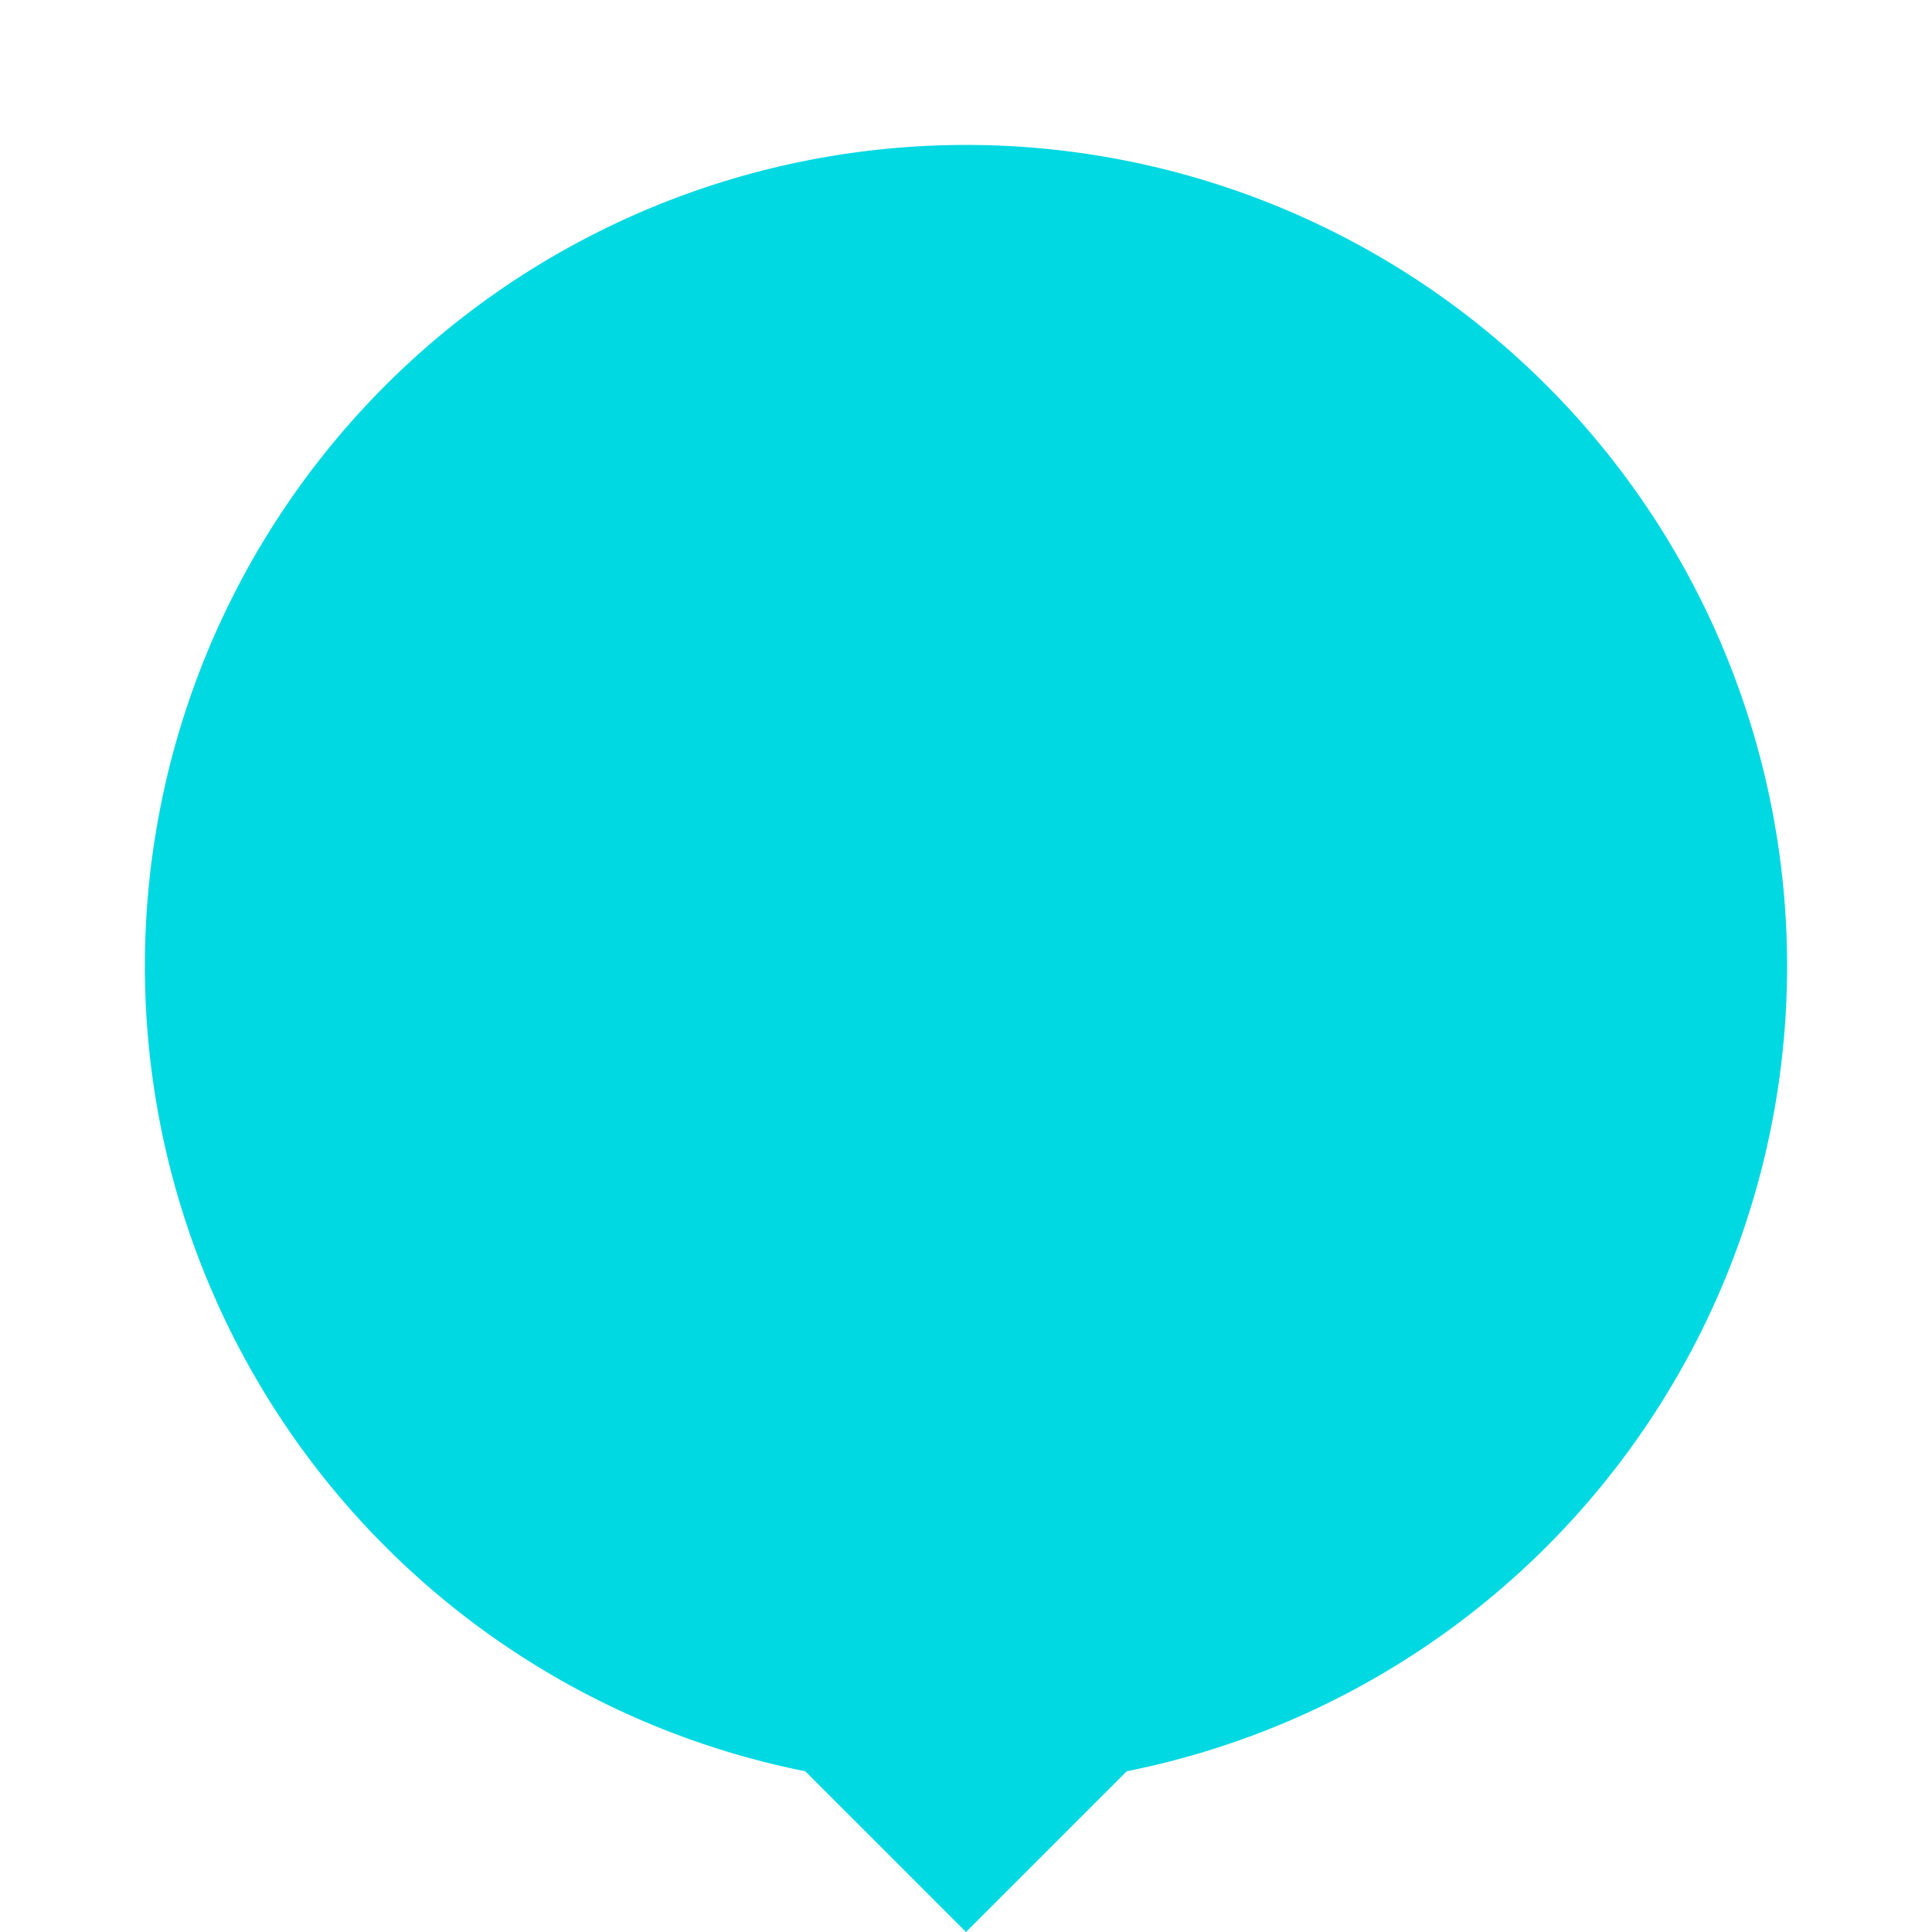 <svg id="Layer_1" data-name="Layer 1" xmlns="http://www.w3.org/2000/svg" viewBox="0 0 100 100"><defs><style>.cls-1{fill:#00d8e2;}</style></defs><path class="cls-1" d="M92.5,50A42.5,42.5,0,1,0,41.68,91.68L50,100l8.32-8.32A42.51,42.51,0,0,0,92.5,50Z"/></svg>